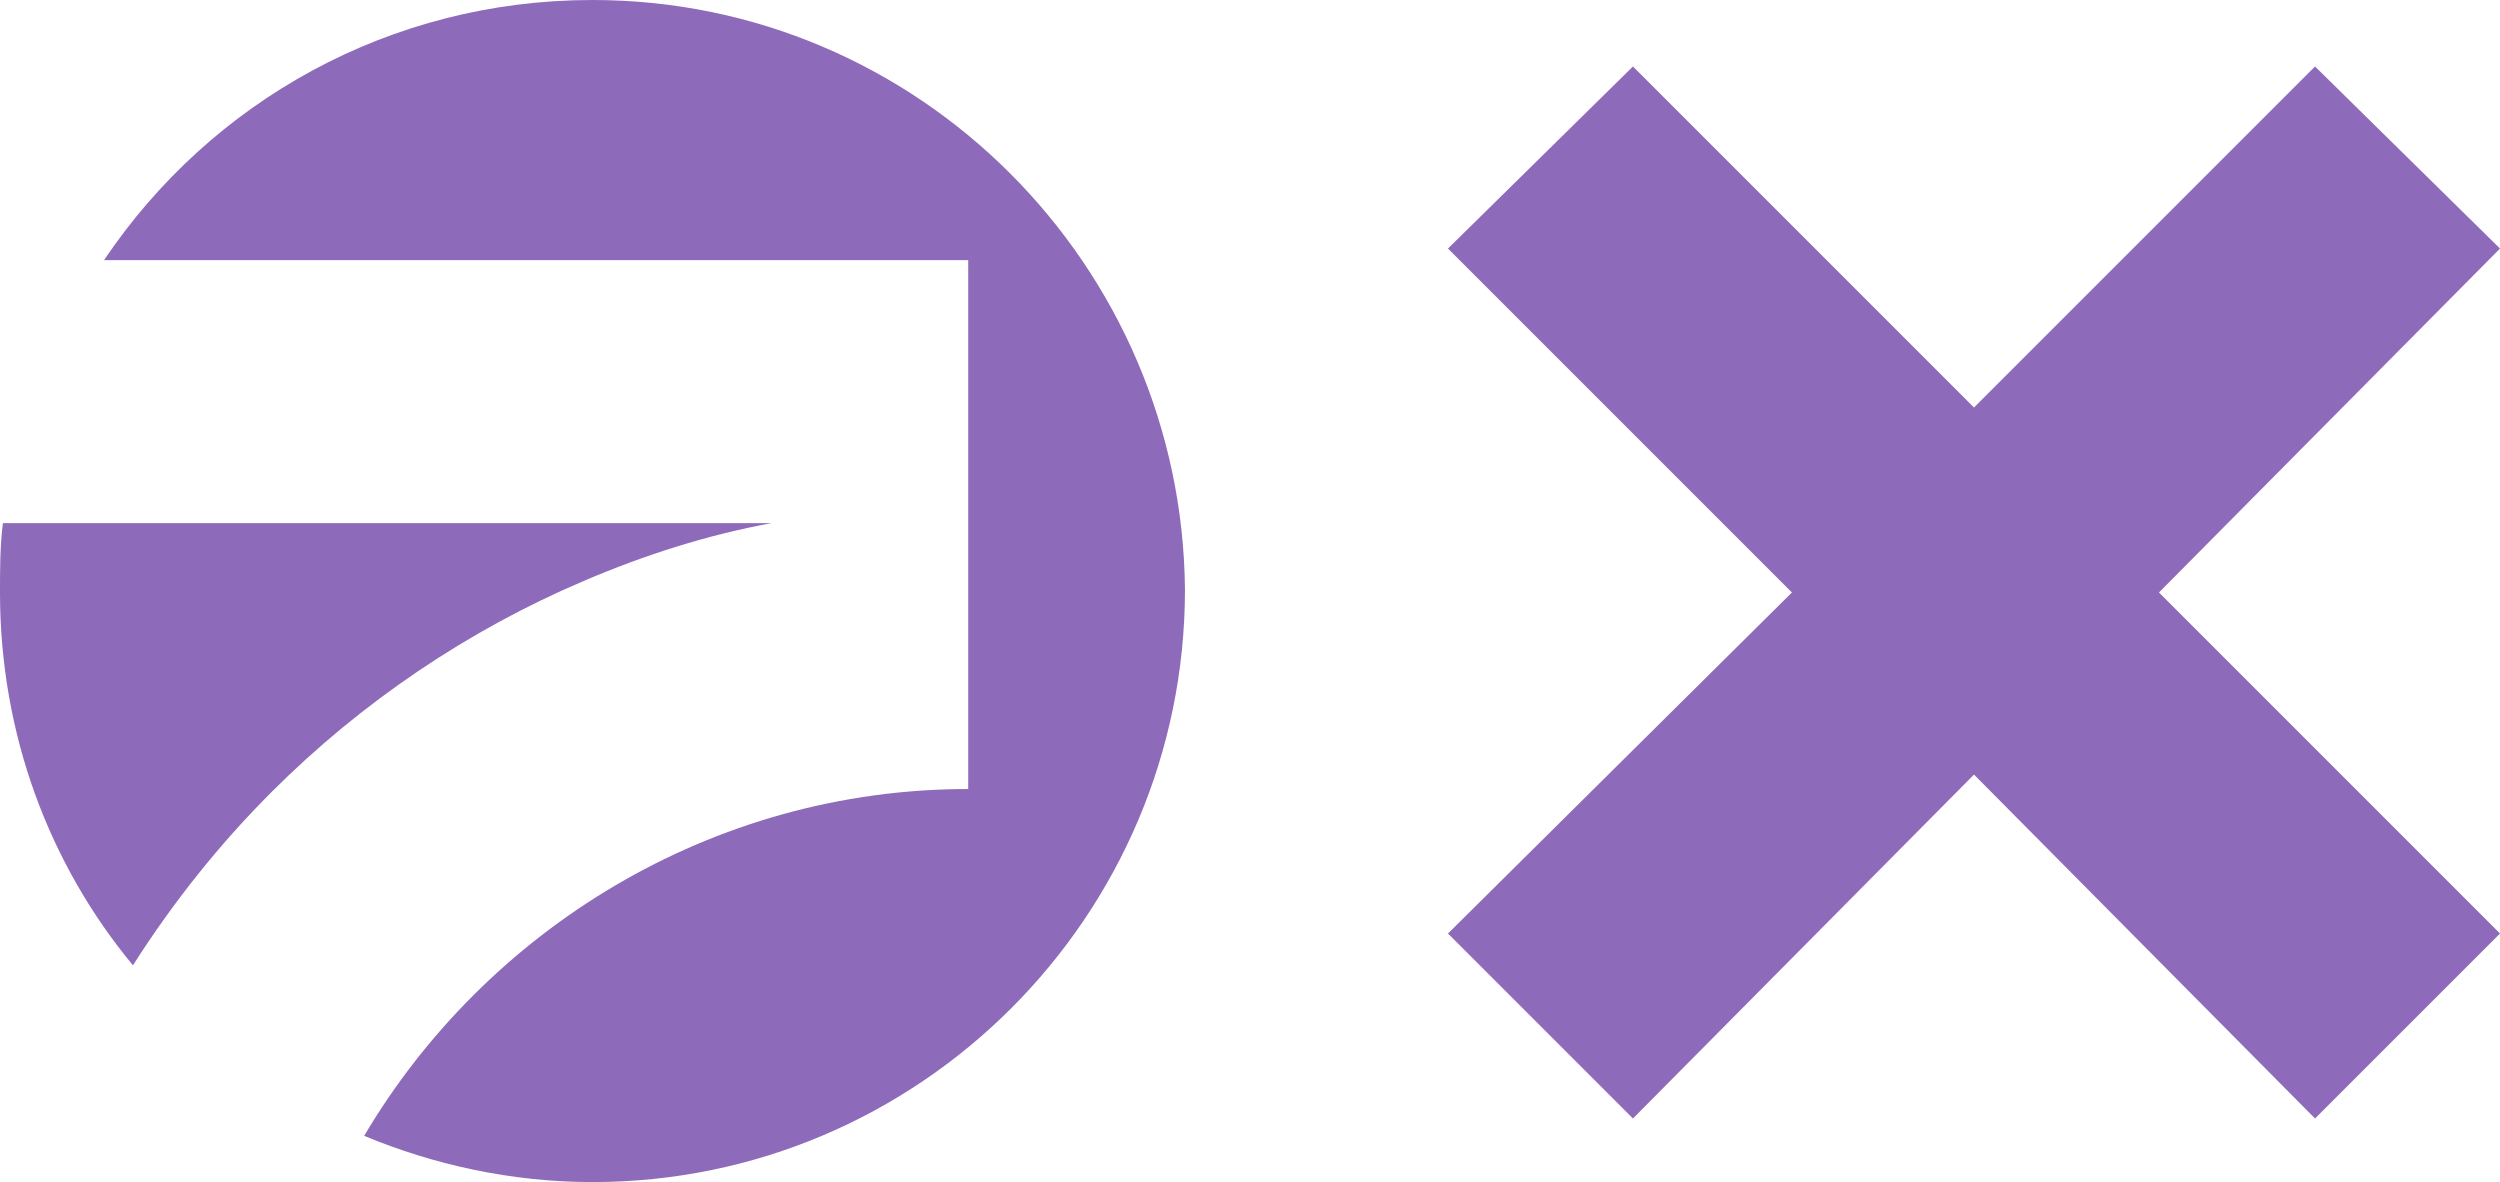 <?xml version="1.0" encoding="utf-8"?>
<!-- Generator: Adobe Illustrator 27.9.0, SVG Export Plug-In . SVG Version: 6.00 Build 0)  -->
<svg version="1.1" id="Layer_1" xmlns="http://www.w3.org/2000/svg" xmlns:xlink="http://www.w3.org/1999/xlink" x="0px" y="0px"
	 viewBox="0 0 86.5 40.9" style="enable-background:new 0 0 86.5 40.9;" xml:space="preserve">
<style type="text/css">
	.st0{fill:#8E6ABA;}
</style>
<g>
	<g>
		<g>
			<g>
				<path class="st0" d="M26.7,18.1H0.1C0,18.9,0,19.7,0,20.5l0,0c0,4.9,1.7,9.4,4.6,12.9c1.4-2.2,3-4.2,4.8-6
					c3.1-3.1,6.8-5.6,10.8-7.3C22.3,19.2,24.5,18.5,26.7,18.1z"/>
			</g>
			<g>
				<path class="st0" d="M20.5,0L20.5,0c-7,0-13.2,3.5-16.9,9h29.9v8.4v0.7v9.2c-8.9,0-16.7,4.9-20.9,12c2.4,1,5.1,1.6,7.9,1.6l0,0
					c11.3,0,20.5-9.2,20.5-20.5l0,0C40.9,9.2,31.8,0,20.5,0z"/>
			</g>
		</g>
	</g>
	<polygon class="st0" points="86.5,8.6 80.1,2.3 68.3,14.1 56.5,2.3 50.1,8.6 62,20.5 50.1,32.3 56.5,38.7 68.3,26.8 80.1,38.7 
		86.5,32.3 74.7,20.5 	"/>
</g>
</svg>
